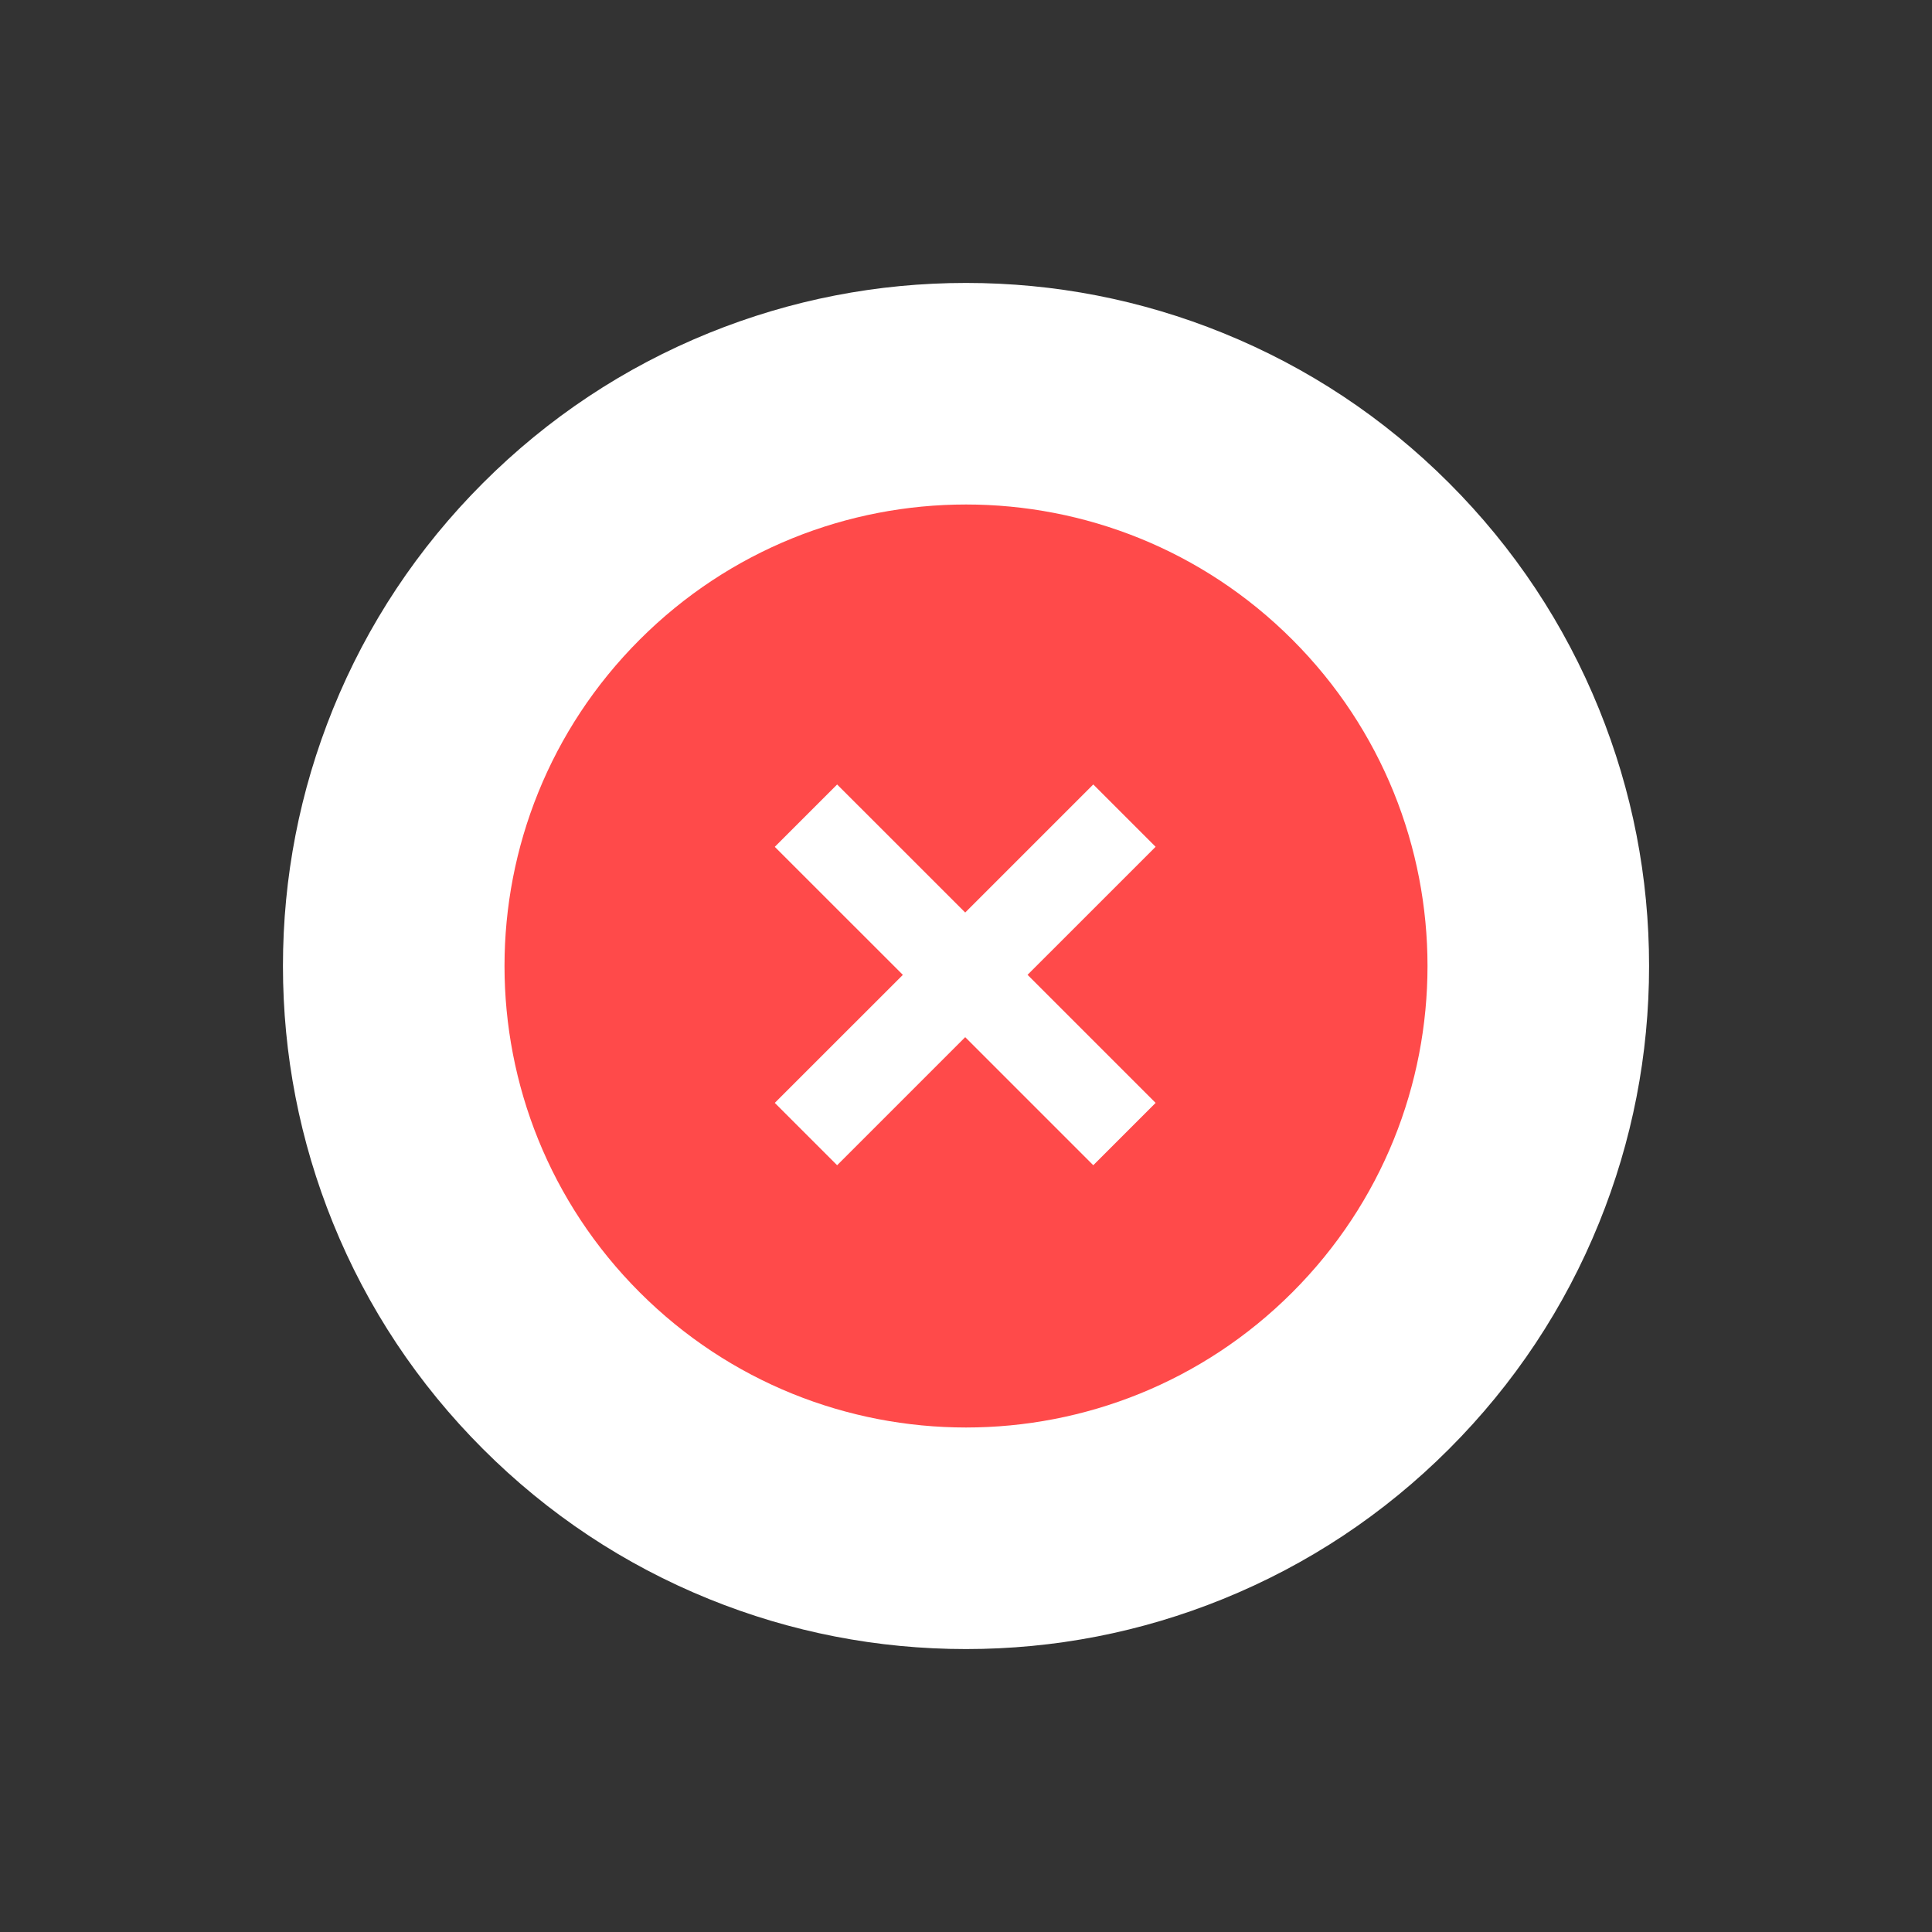 <svg xmlns="http://www.w3.org/2000/svg" width="43.598" height="43.598" viewBox="0 0 43.598 43.598"><rect x="0" y="0" width="43.598" height="43.598" fill="#333333" stroke="none"/><g transform="translate(-610.929 -393.929)"><g transform="translate(618 415.728) rotate(-45)" fill="#ff4a4a"><path d="M 10.414 23.329 C 6.965 23.329 3.722 21.985 1.283 19.546 C -1.157 17.107 -2.5 13.864 -2.5 10.414 C -2.5 6.965 -1.157 3.722 1.283 1.283 C 3.722 -1.157 6.965 -2.5 10.414 -2.5 C 13.864 -2.5 17.107 -1.157 19.546 1.283 C 21.985 3.722 23.329 6.965 23.329 10.414 C 23.329 13.864 21.985 17.107 19.546 19.546 C 17.107 21.985 13.864 23.329 10.414 23.329 Z" stroke="none"/><path d="M 10.414 -1.9073486328125e-06 C 4.663 -1.9073486328125e-06 -1.9073486328125e-06 4.663 -1.9073486328125e-06 10.414 C -1.9073486328125e-06 16.166 4.663 20.829 10.414 20.829 C 16.166 20.829 20.829 16.166 20.829 10.414 C 20.829 4.663 16.166 -1.9073486328125e-06 10.414 -1.9073486328125e-06 M 10.414 -5 C 12.493 -5 14.512 -4.592 16.416 -3.787 C 18.252 -3.01 19.9 -1.899 21.314 -0.485 C 22.728 0.929 23.839 2.577 24.615 4.413 C 25.42 6.316 25.829 8.336 25.829 10.414 C 25.829 12.493 25.42 14.512 24.615 16.416 C 23.839 18.252 22.728 19.9 21.314 21.314 C 19.9 22.728 18.252 23.839 16.416 24.615 C 14.512 25.42 12.493 25.829 10.414 25.829 C 8.336 25.829 6.316 25.42 4.413 24.615 C 2.577 23.839 0.929 22.728 -0.485 21.314 C -1.899 19.9 -3.01 18.252 -3.787 16.416 C -4.592 14.512 -5 12.493 -5 10.414 C -5 8.336 -4.592 6.316 -3.787 4.413 C -3.01 2.577 -1.899 0.929 -0.485 -0.485 C 0.929 -1.899 2.577 -3.01 4.413 -3.787 C 6.316 -4.592 8.336 -5 10.414 -5 Z" stroke="none" fill="#fff"/></g><path d="M75.594,52.184l-1.407-1.407-2.89,2.89-2.89-2.889L67,52.185l2.89,2.889L67,57.963l1.407,1.407,2.89-2.89,2.89,2.89,1.407-1.407-2.89-2.89Z" transform="translate(561.413 360.854)" fill="#fff"/></g></svg>